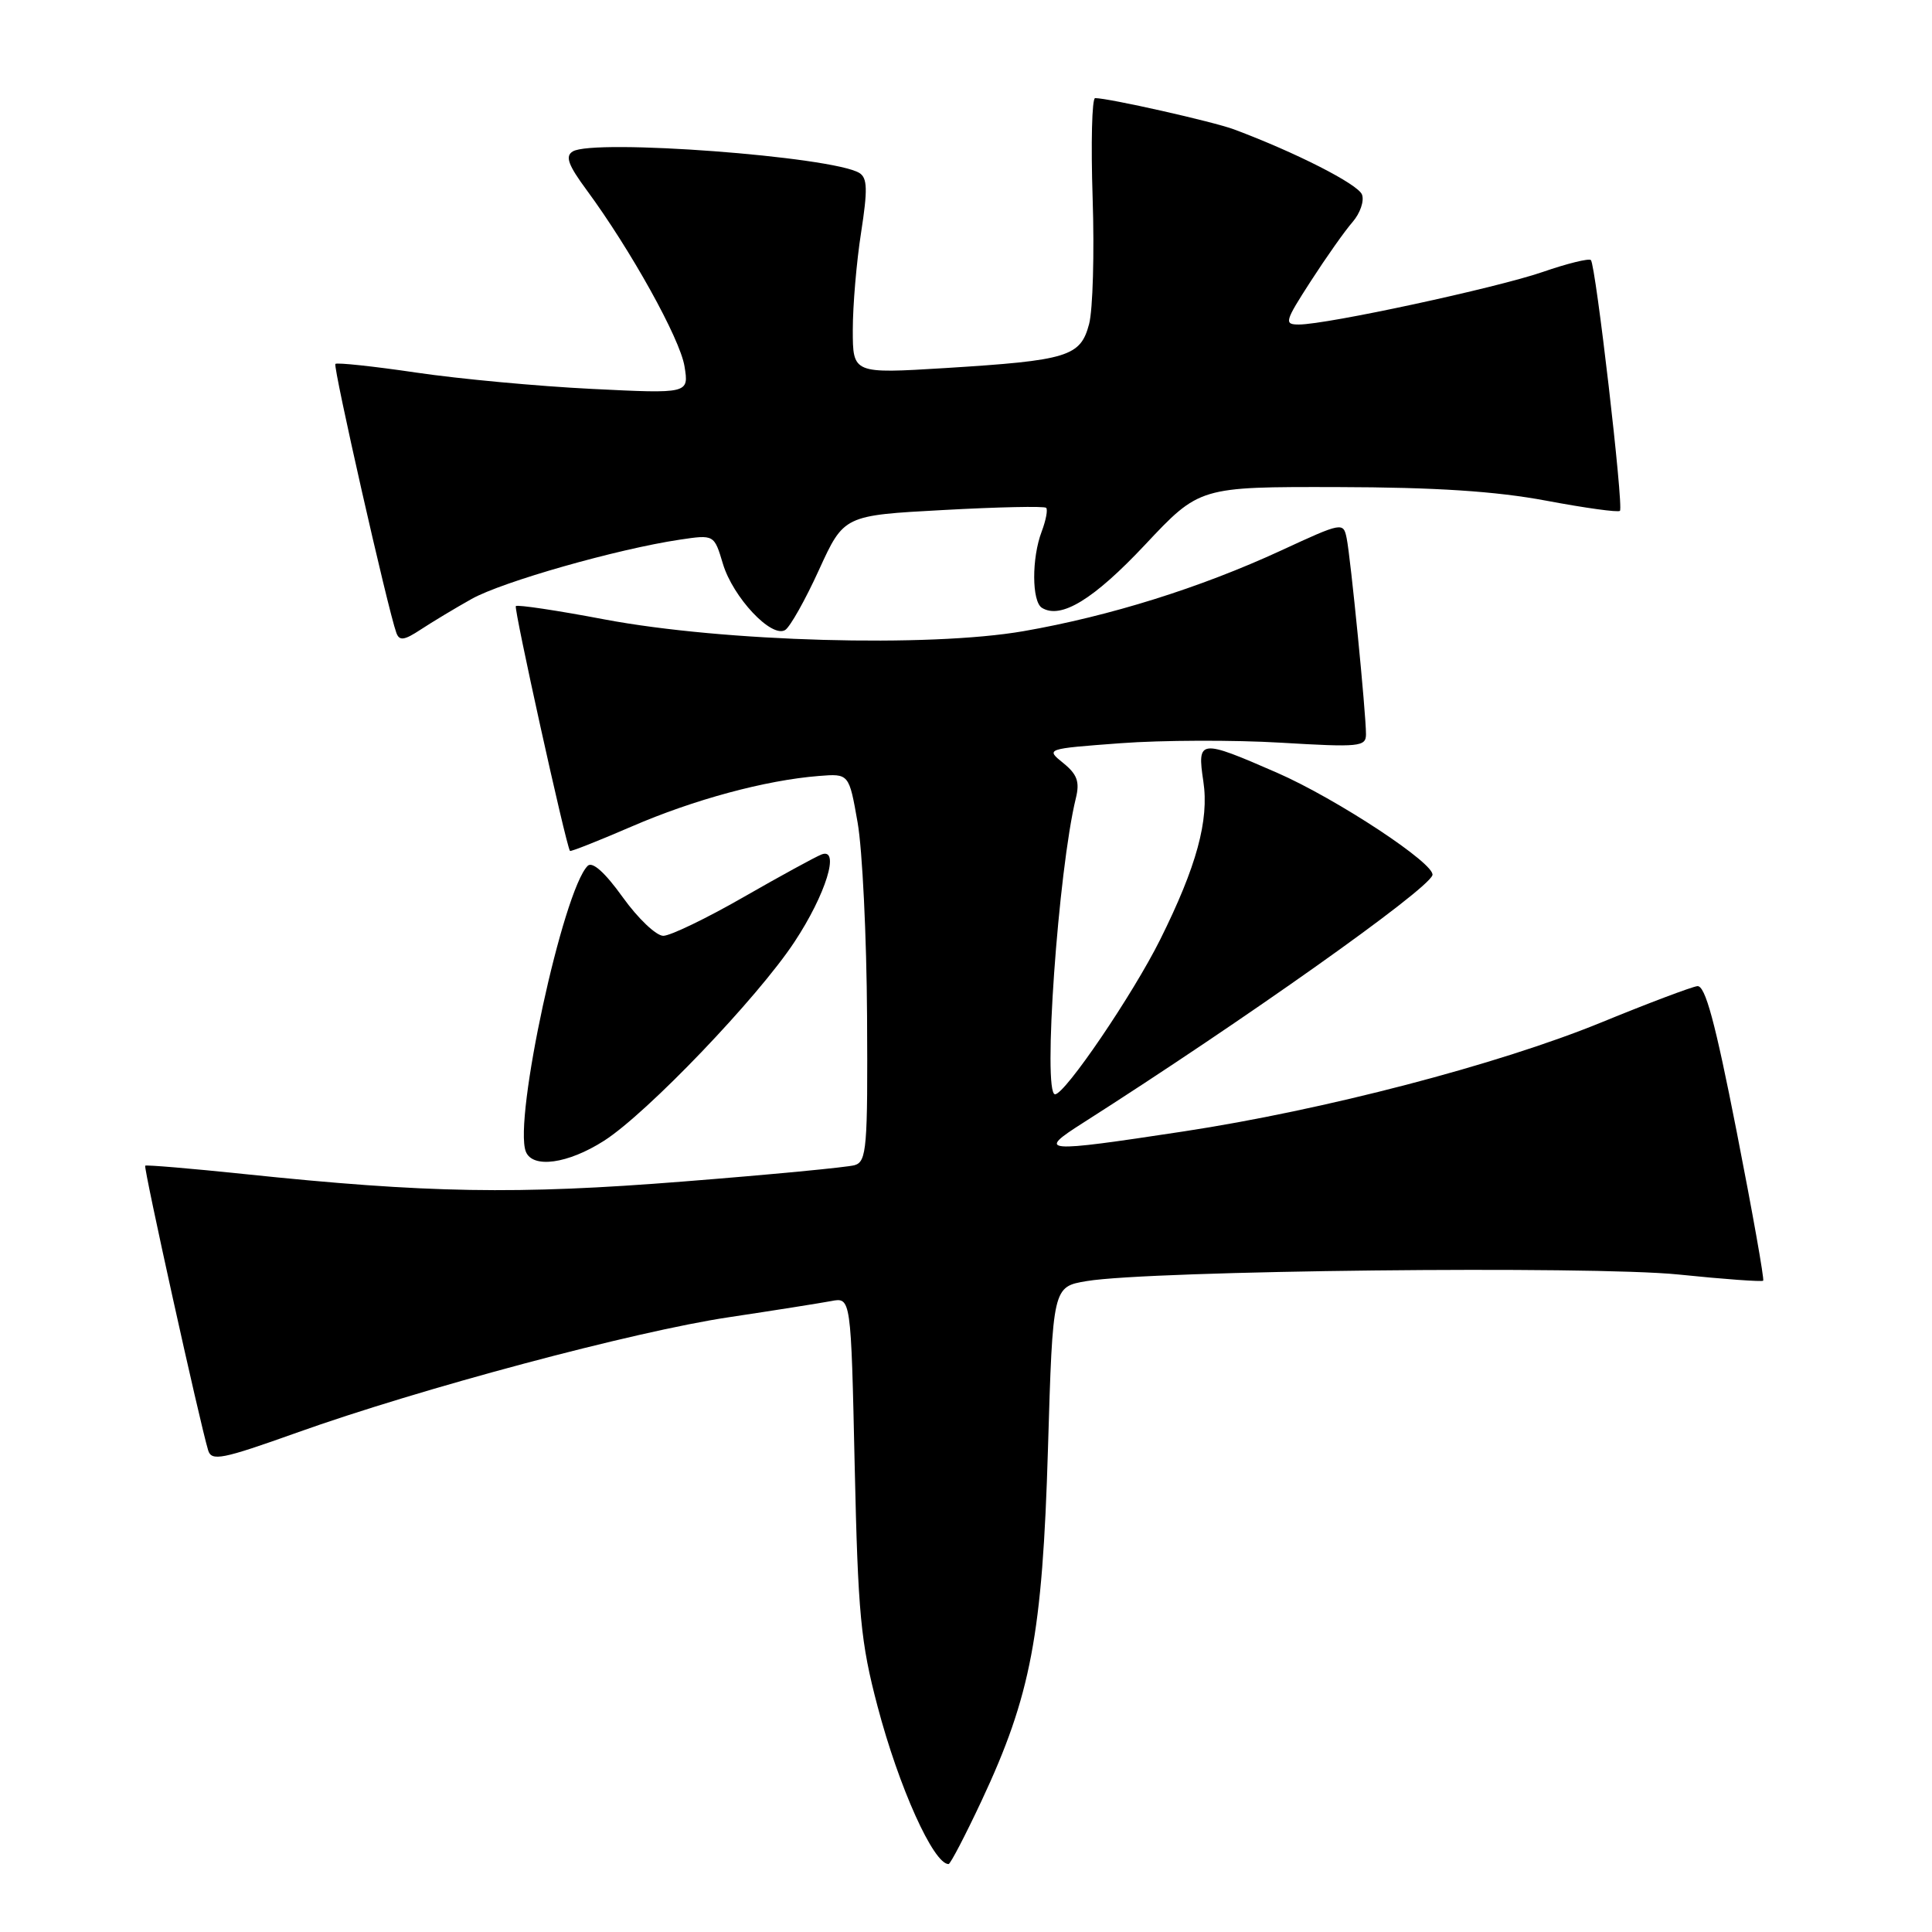 <?xml version="1.0" encoding="UTF-8" standalone="no"?>
<!DOCTYPE svg PUBLIC "-//W3C//DTD SVG 1.1//EN" "http://www.w3.org/Graphics/SVG/1.1/DTD/svg11.dtd" >
<svg xmlns="http://www.w3.org/2000/svg" xmlns:xlink="http://www.w3.org/1999/xlink" version="1.1" viewBox="0 0 256 256">
 <g >
 <path fill="currentColor"
d=" M 130.05 238.64 C 136.61 224.64 138.13 216.58 138.86 192.00 C 139.50 170.50 139.50 170.50 144.00 169.75 C 152.36 168.34 210.85 167.70 222.42 168.88 C 228.42 169.50 233.47 169.86 233.63 169.70 C 233.80 169.54 232.22 160.65 230.12 149.95 C 227.26 135.38 225.95 130.54 224.90 130.67 C 224.13 130.77 218.39 132.93 212.15 135.49 C 198.47 141.08 175.43 147.09 156.83 149.92 C 138.06 152.77 137.34 152.71 143.50 148.79 C 164.86 135.17 189.02 118.05 189.80 115.98 C 190.34 114.56 177.13 105.85 169.19 102.38 C 158.94 97.91 158.61 97.94 159.45 103.54 C 160.23 108.69 158.55 114.82 153.73 124.50 C 150.11 131.77 141.12 145.00 139.80 145.00 C 138.13 145.00 140.22 115.31 142.56 105.75 C 143.09 103.59 142.73 102.60 140.89 101.11 C 138.55 99.22 138.55 99.22 148.48 98.48 C 153.94 98.07 163.50 98.04 169.71 98.41 C 180.14 99.03 181.00 98.95 181.00 97.29 C 181.01 94.60 178.96 73.82 178.44 71.32 C 178.00 69.17 177.87 69.19 169.74 72.95 C 159.04 77.89 147.05 81.64 135.64 83.63 C 123.07 85.81 95.90 85.05 80.12 82.08 C 73.86 80.89 68.57 80.10 68.35 80.31 C 68.06 80.61 74.93 111.72 75.52 112.75 C 75.60 112.88 79.27 111.43 83.69 109.52 C 91.93 105.95 101.43 103.38 108.50 102.82 C 112.50 102.50 112.50 102.50 113.64 109.00 C 114.27 112.58 114.83 124.13 114.89 134.68 C 114.99 152.14 114.84 153.91 113.25 154.39 C 112.29 154.67 102.05 155.65 90.50 156.56 C 68.47 158.31 56.61 158.10 32.40 155.57 C 25.31 154.83 19.38 154.33 19.24 154.46 C 18.99 154.68 26.47 188.50 27.58 192.17 C 28.03 193.65 29.40 193.38 39.29 189.85 C 55.66 184.00 84.02 176.42 96.58 174.54 C 102.58 173.64 108.68 172.67 110.13 172.40 C 112.76 171.89 112.76 171.89 113.25 194.20 C 113.69 213.91 114.04 217.62 116.28 226.10 C 119.10 236.81 123.69 247.00 125.69 247.00 C 125.93 247.00 127.89 243.24 130.05 238.64 Z  M 80.05 151.15 C 85.74 147.51 100.40 132.20 105.27 124.81 C 109.43 118.52 111.36 112.26 108.86 113.22 C 108.06 113.53 103.39 116.08 98.49 118.89 C 93.59 121.70 88.82 124.00 87.89 124.00 C 86.95 124.00 84.53 121.70 82.51 118.88 C 80.15 115.59 78.49 114.11 77.87 114.73 C 74.60 118.00 68.03 148.32 69.67 152.58 C 70.55 154.87 75.26 154.22 80.05 151.15 Z  M 62.50 79.36 C 66.57 77.08 81.77 72.75 90.07 71.51 C 94.63 70.83 94.63 70.83 95.79 74.71 C 97.13 79.16 102.23 84.59 104.04 83.48 C 104.69 83.07 106.71 79.49 108.52 75.51 C 111.82 68.29 111.82 68.29 125.00 67.58 C 132.26 67.18 138.39 67.05 138.62 67.29 C 138.86 67.53 138.59 68.94 138.03 70.43 C 136.69 73.94 136.71 79.70 138.06 80.54 C 140.57 82.09 144.91 79.44 151.72 72.19 C 158.94 64.50 158.94 64.50 177.22 64.54 C 190.28 64.57 198.18 65.09 204.87 66.34 C 210.02 67.31 214.42 67.92 214.65 67.69 C 215.16 67.17 211.44 35.11 210.80 34.46 C 210.54 34.21 207.67 34.91 204.41 36.04 C 198.25 38.16 175.82 43.00 172.11 43.00 C 170.12 43.00 170.22 42.63 173.69 37.25 C 175.73 34.09 178.22 30.56 179.23 29.41 C 180.23 28.25 180.79 26.62 180.47 25.78 C 179.94 24.40 171.67 20.19 163.50 17.14 C 160.76 16.12 146.91 13.00 145.11 13.00 C 144.69 13.00 144.54 18.96 144.78 26.25 C 145.02 33.54 144.81 41.05 144.31 42.94 C 143.17 47.25 141.51 47.76 125.25 48.77 C 113.00 49.52 113.00 49.52 113.00 43.70 C 113.00 40.50 113.49 34.70 114.10 30.81 C 114.98 25.12 114.94 23.58 113.87 22.92 C 110.34 20.74 78.65 18.36 75.89 20.07 C 74.86 20.70 75.28 21.86 77.74 25.19 C 83.57 33.11 90.11 44.87 90.70 48.54 C 91.29 52.17 91.29 52.17 78.39 51.53 C 71.30 51.18 60.85 50.21 55.16 49.37 C 49.47 48.53 44.65 48.02 44.44 48.22 C 44.10 48.57 51.40 80.79 52.52 83.86 C 52.92 84.95 53.56 84.86 55.76 83.41 C 57.27 82.42 60.30 80.59 62.50 79.36 Z "/>
</g>
</svg>